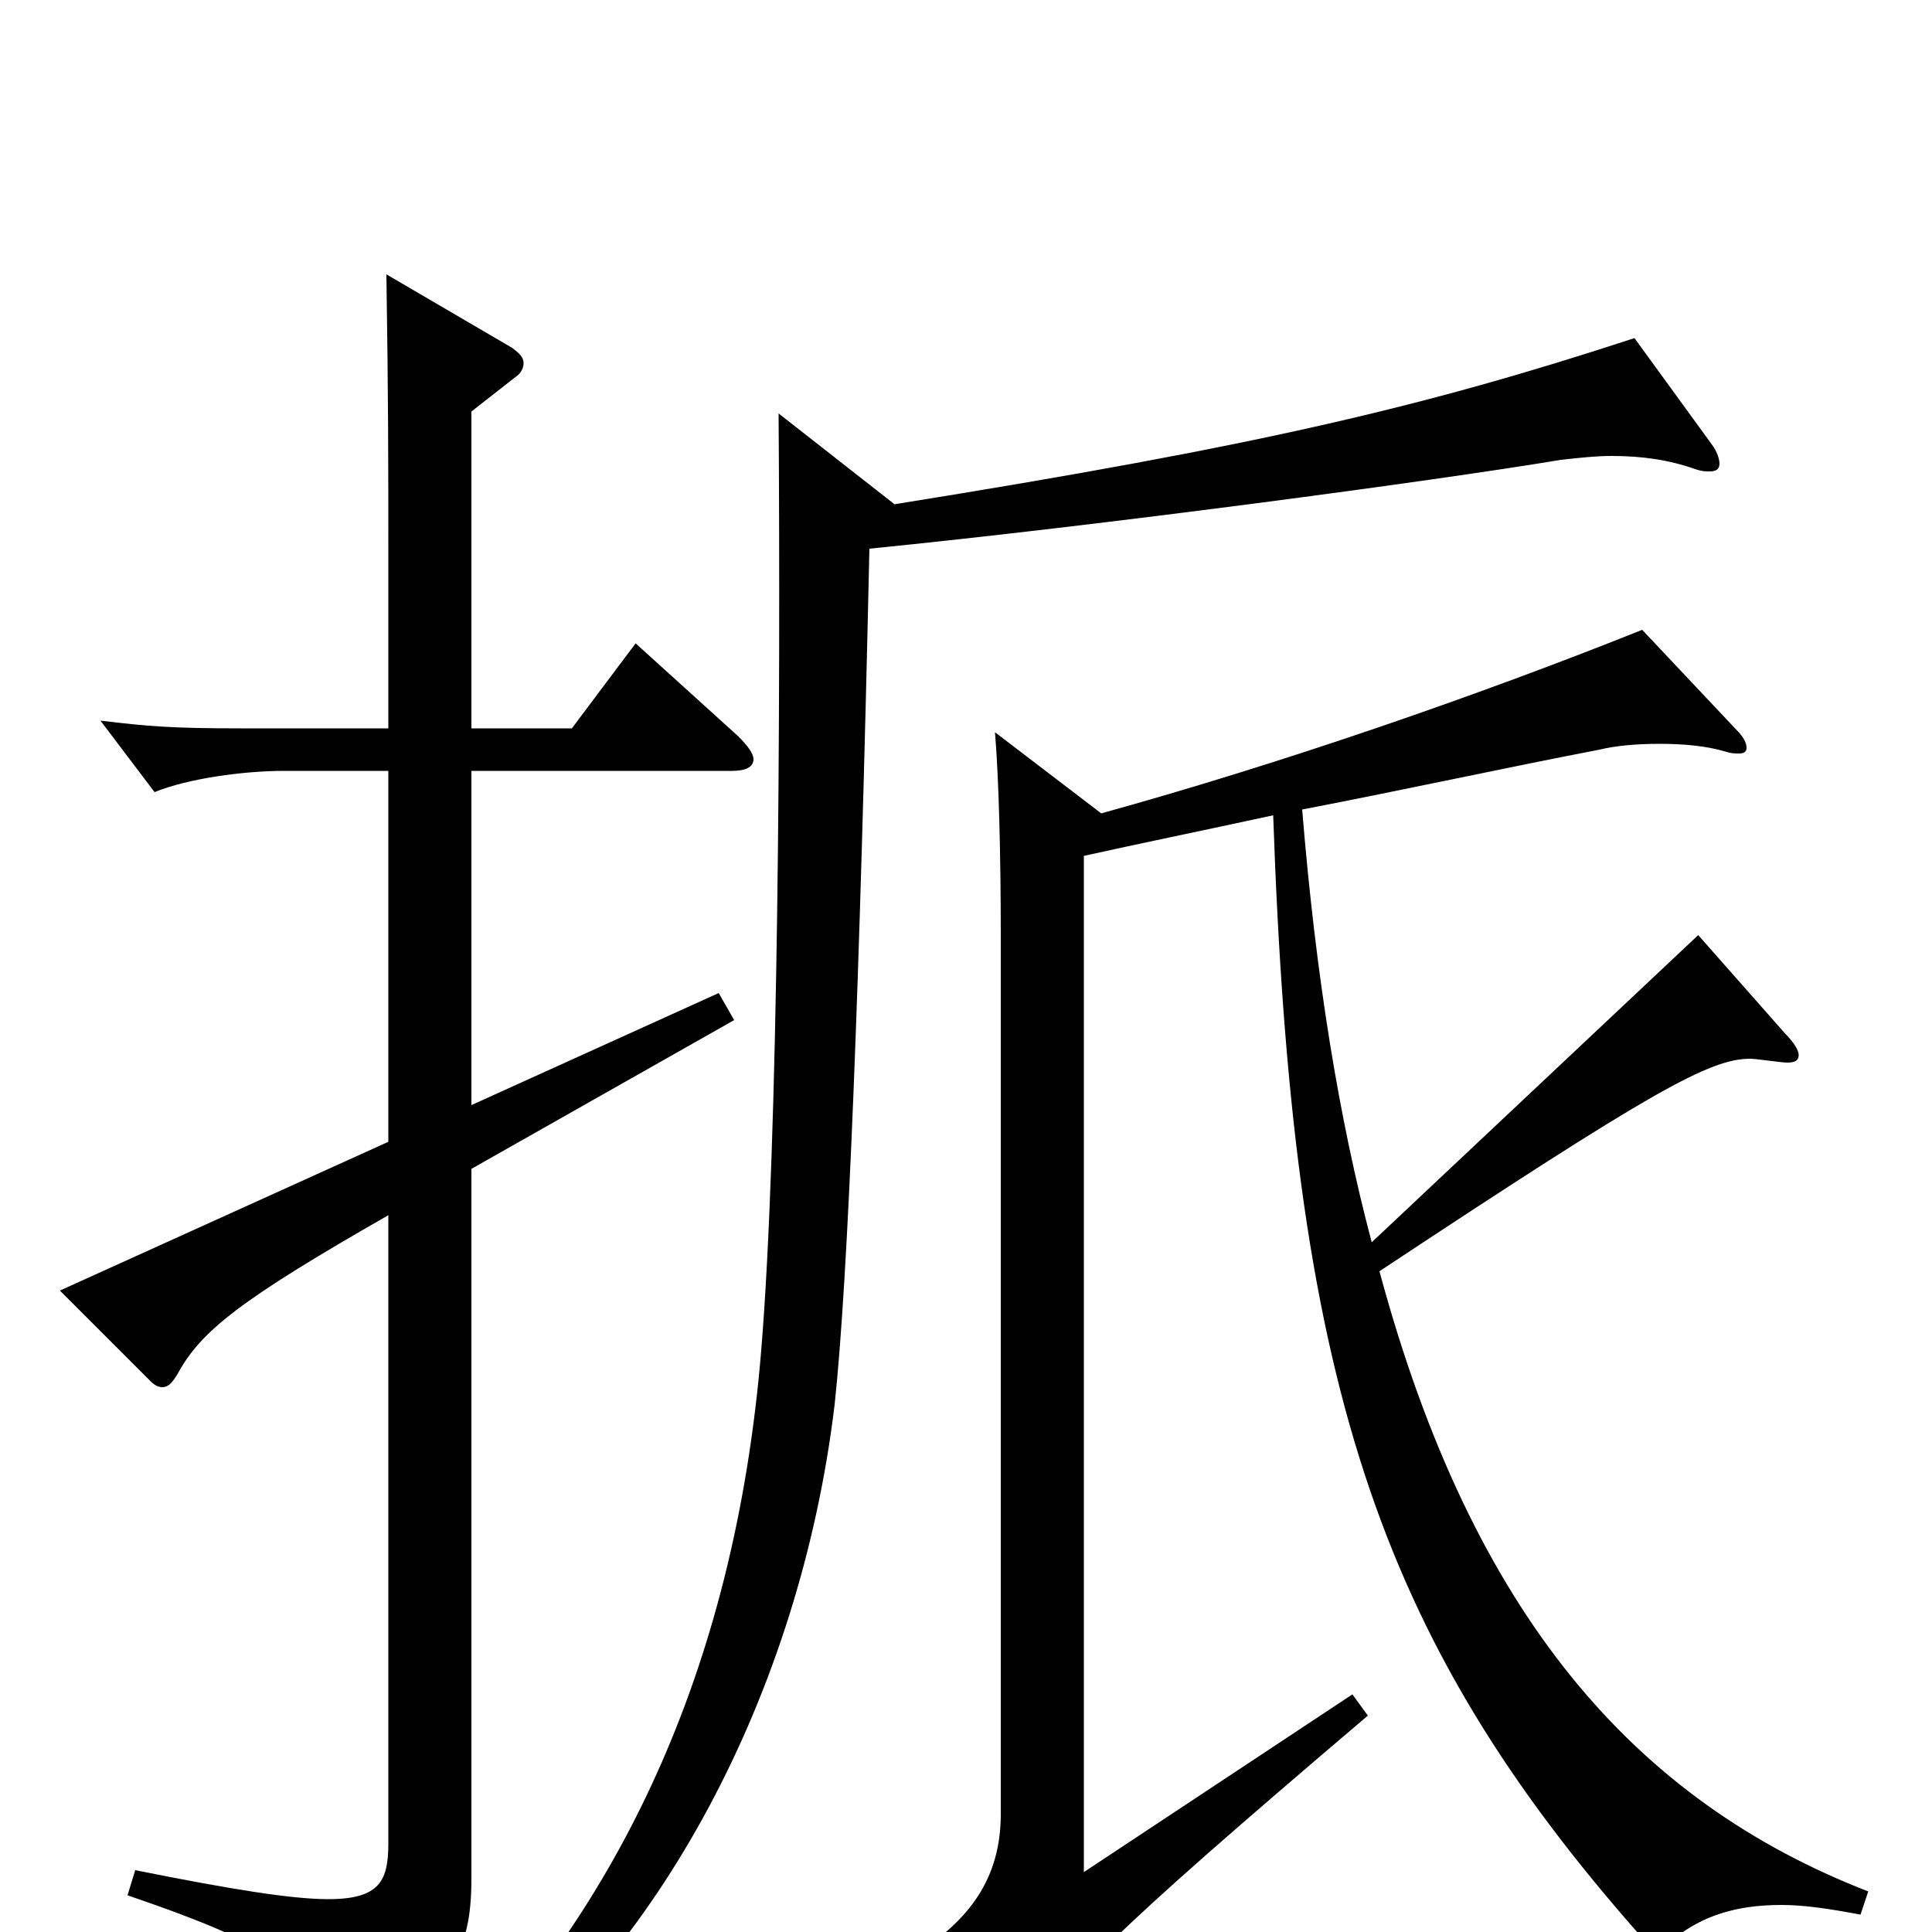 <svg xmlns="http://www.w3.org/2000/svg" viewBox="0 -1000 1000 1000">
	<path fill="#000000" d="M201 -409L31 -332L78 -285C80 -283 82 -282 84 -282C87 -282 89 -284 92 -289C104 -311 124 -327 201 -371V-46C201 -27 197 -17 170 -17C151 -17 120 -22 70 -32L66 -19C151 10 158 22 163 50C164 56 166 59 169 59C171 59 173 58 176 57C234 31 244 11 244 -28V-395L380 -472L372 -486L244 -428V-601H379C386 -601 390 -603 390 -607C390 -610 387 -614 382 -619L329 -667L296 -623H244V-787L267 -805C270 -807 271 -810 271 -812C271 -815 269 -817 265 -820L200 -858C201 -791 201 -763 201 -711V-623H125C89 -623 77 -624 52 -627L80 -590C97 -597 126 -601 147 -601H201ZM967 -21C846 -68 762 -164 714 -342C856 -436 885 -452 906 -452C909 -452 922 -450 925 -450C929 -450 931 -451 931 -454C931 -456 929 -460 924 -465L879 -516L710 -357C693 -421 681 -495 674 -581C726 -591 781 -603 828 -612C836 -614 847 -615 859 -615C871 -615 883 -614 893 -611C896 -610 898 -610 900 -610C903 -610 904 -611 904 -613C904 -615 903 -618 899 -622L850 -674C765 -640 664 -605 570 -579L515 -621C517 -597 518 -557 518 -516V-61C518 -28 502 -6 473 12L517 60C520 63 522 65 524 65C527 65 530 62 533 57C552 25 568 7 708 -112L700 -123L561 -31V-557C588 -563 622 -570 659 -578C669 -288 711 -154 850 3C853 6 855 7 858 7C860 7 863 6 867 3C881 -8 898 -14 922 -14C934 -14 947 -12 963 -9ZM846 -825C736 -789 650 -769 463 -739L403 -786C404 -634 403 -410 394 -301C380 -131 317 -12 235 73L242 84C340 13 414 -123 432 -273C439 -338 445 -490 450 -716C570 -728 742 -751 808 -762C817 -763 826 -764 834 -764C850 -764 864 -762 878 -757C881 -756 883 -756 885 -756C888 -756 890 -757 890 -760C890 -762 889 -766 886 -770Z"/>
</svg>